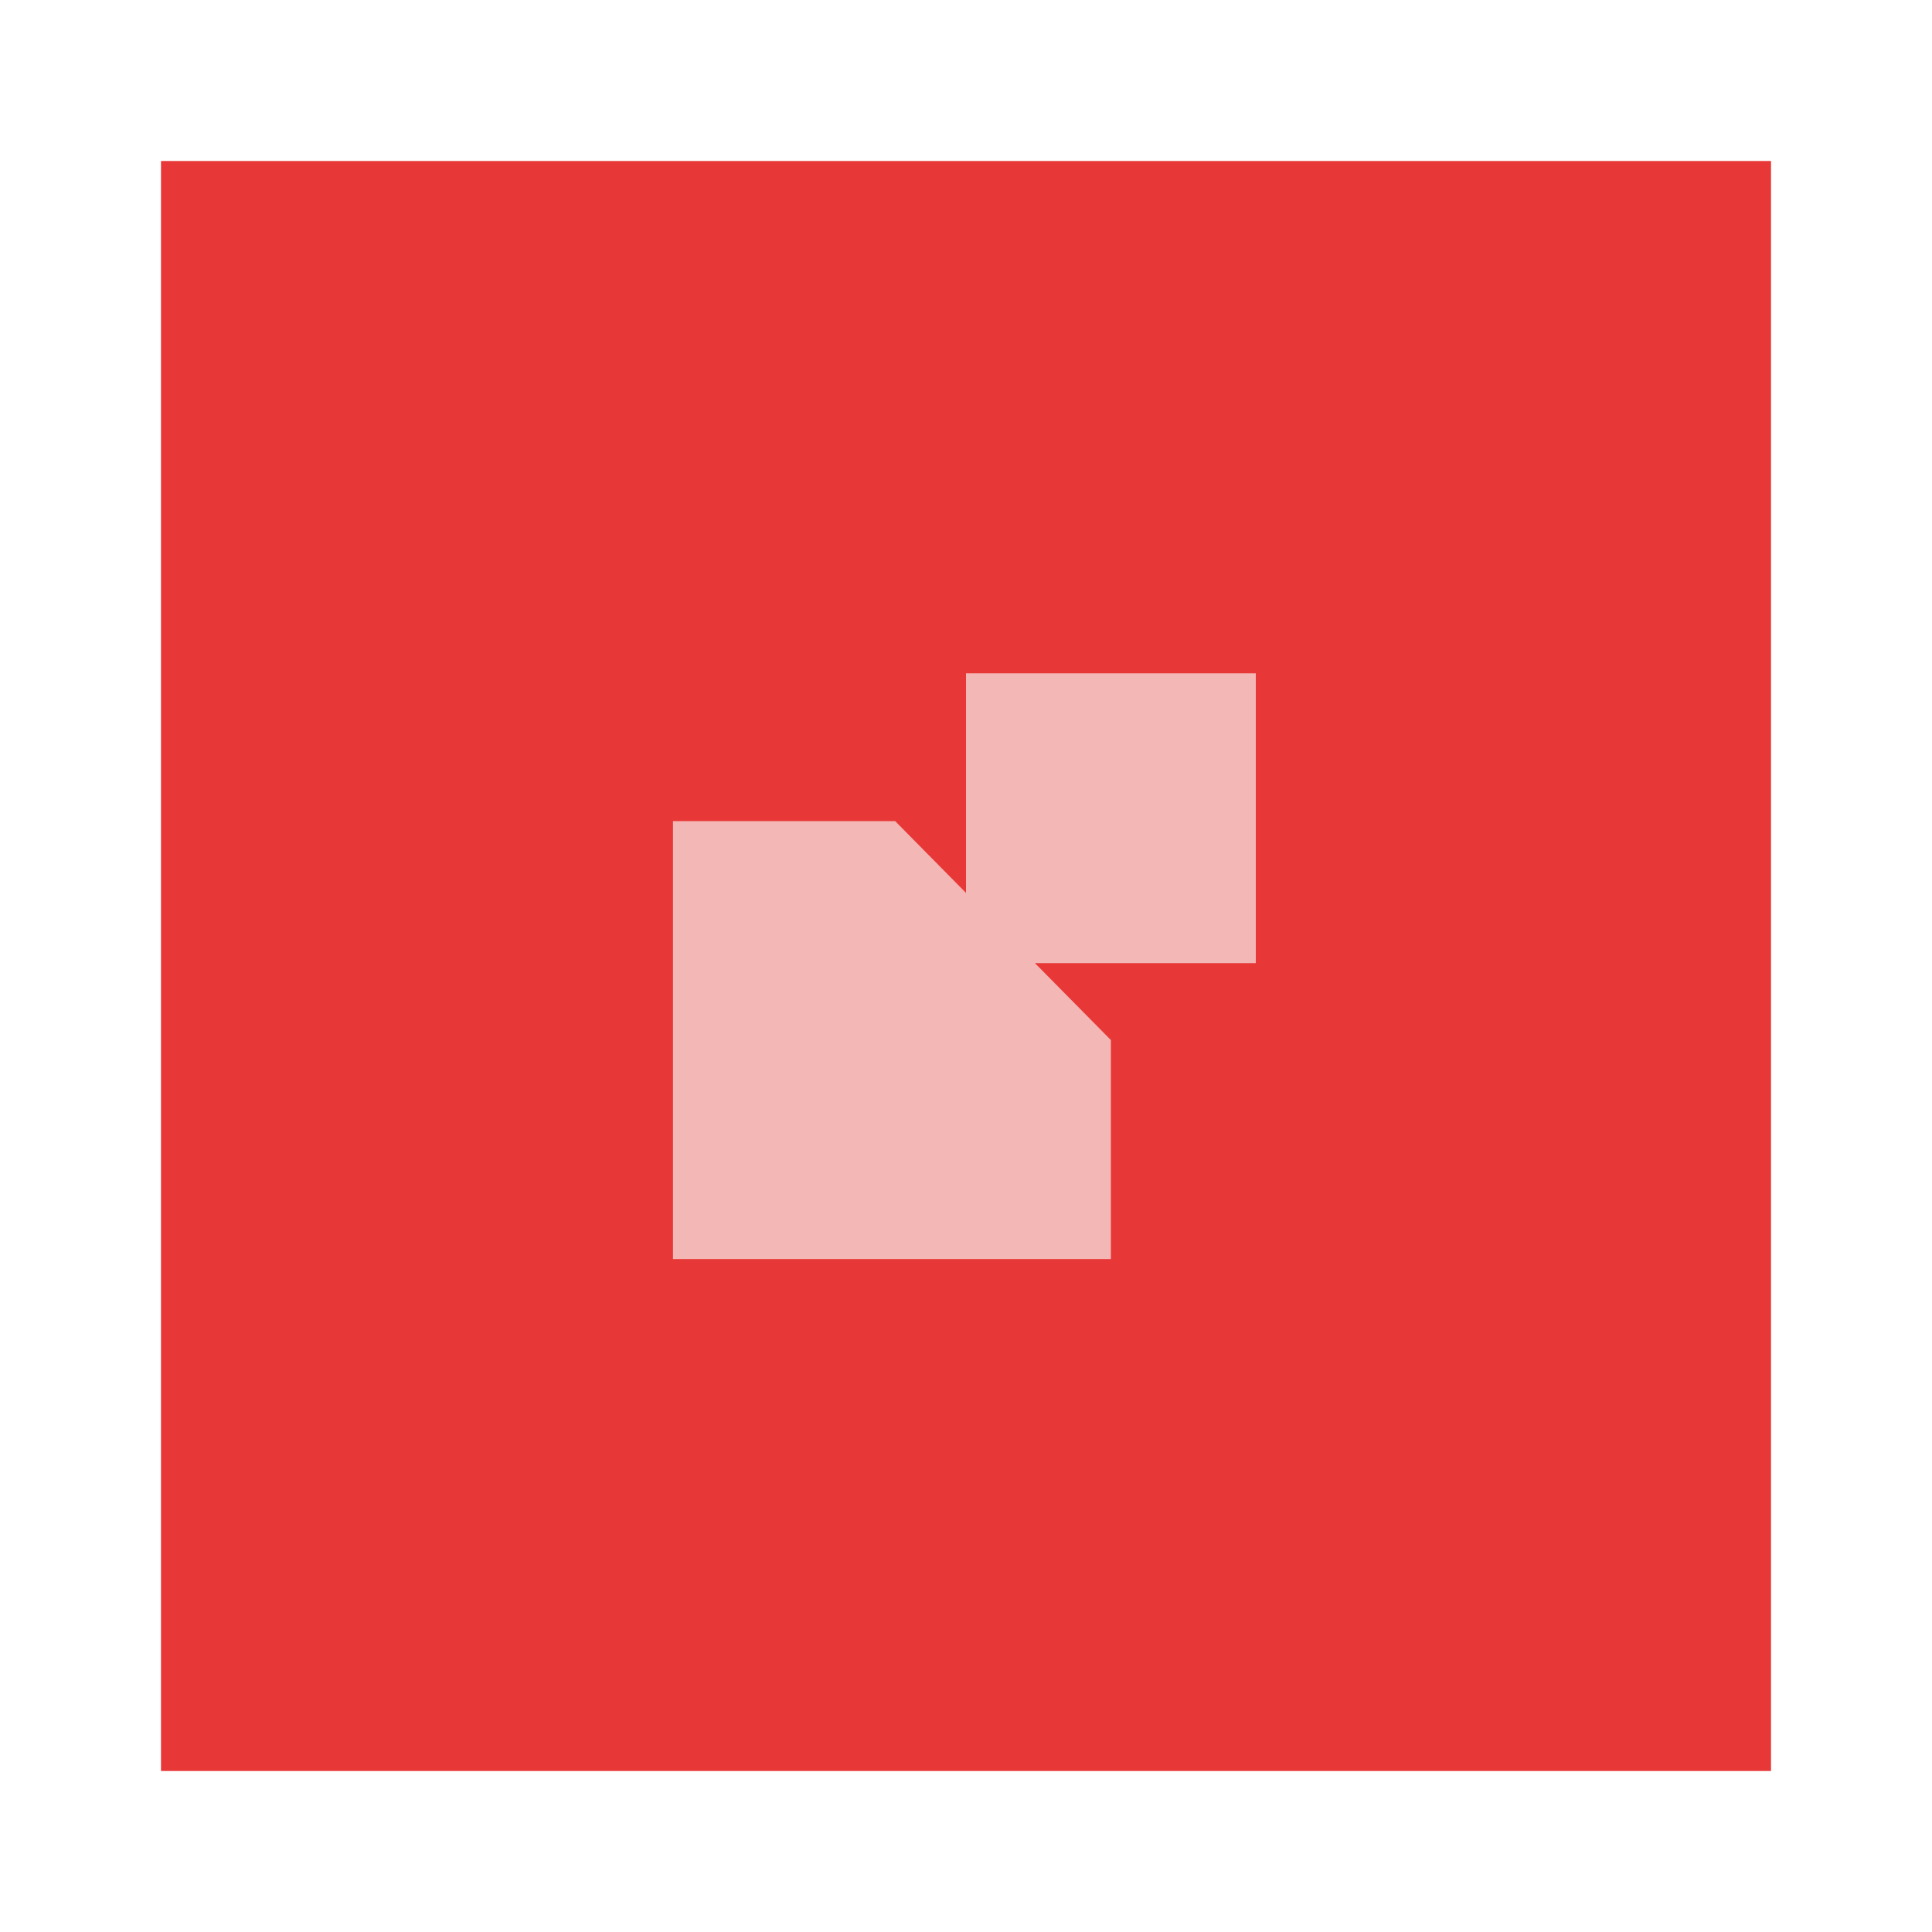<?xml version="1.0" encoding="utf-8"?>
<!-- Generator: Adobe Illustrator 23.0.0, SVG Export Plug-In . SVG Version: 6.00 Build 0)  -->
<svg version="1.1" xmlns="http://www.w3.org/2000/svg" xmlns:xlink="http://www.w3.org/1999/xlink" x="0px" y="0px"
	 viewBox="0 0 600 600" style="enable-background:new 0 0 600 600;" xml:space="preserve">
<style type="text/css">
	.st0{enable-background:new    ;}
	.st1{fill:#E73736;}
	.st2{fill-rule:evenodd;clip-rule:evenodd;fill:#F3B7B6;}
</style>
<g id="矩形_1_拷贝_5_1_" class="st0">
	<g id="矩形_1_拷贝_5">
		<g>
			<rect x="50" y="50" class="st1" width="500" height="500"/>
		</g>
	</g>
</g>
<g id="矩形_3_1_" class="st0">
	<g id="矩形_3">
		<g>
			<polygon class="st2" points="390,209.1 300,209.1 300,277.3 278,255 209,255 209,391 345,391 345,323 321.4,299.1 390,299.1 			
				"/>
		</g>
	</g>
</g>
</svg>
